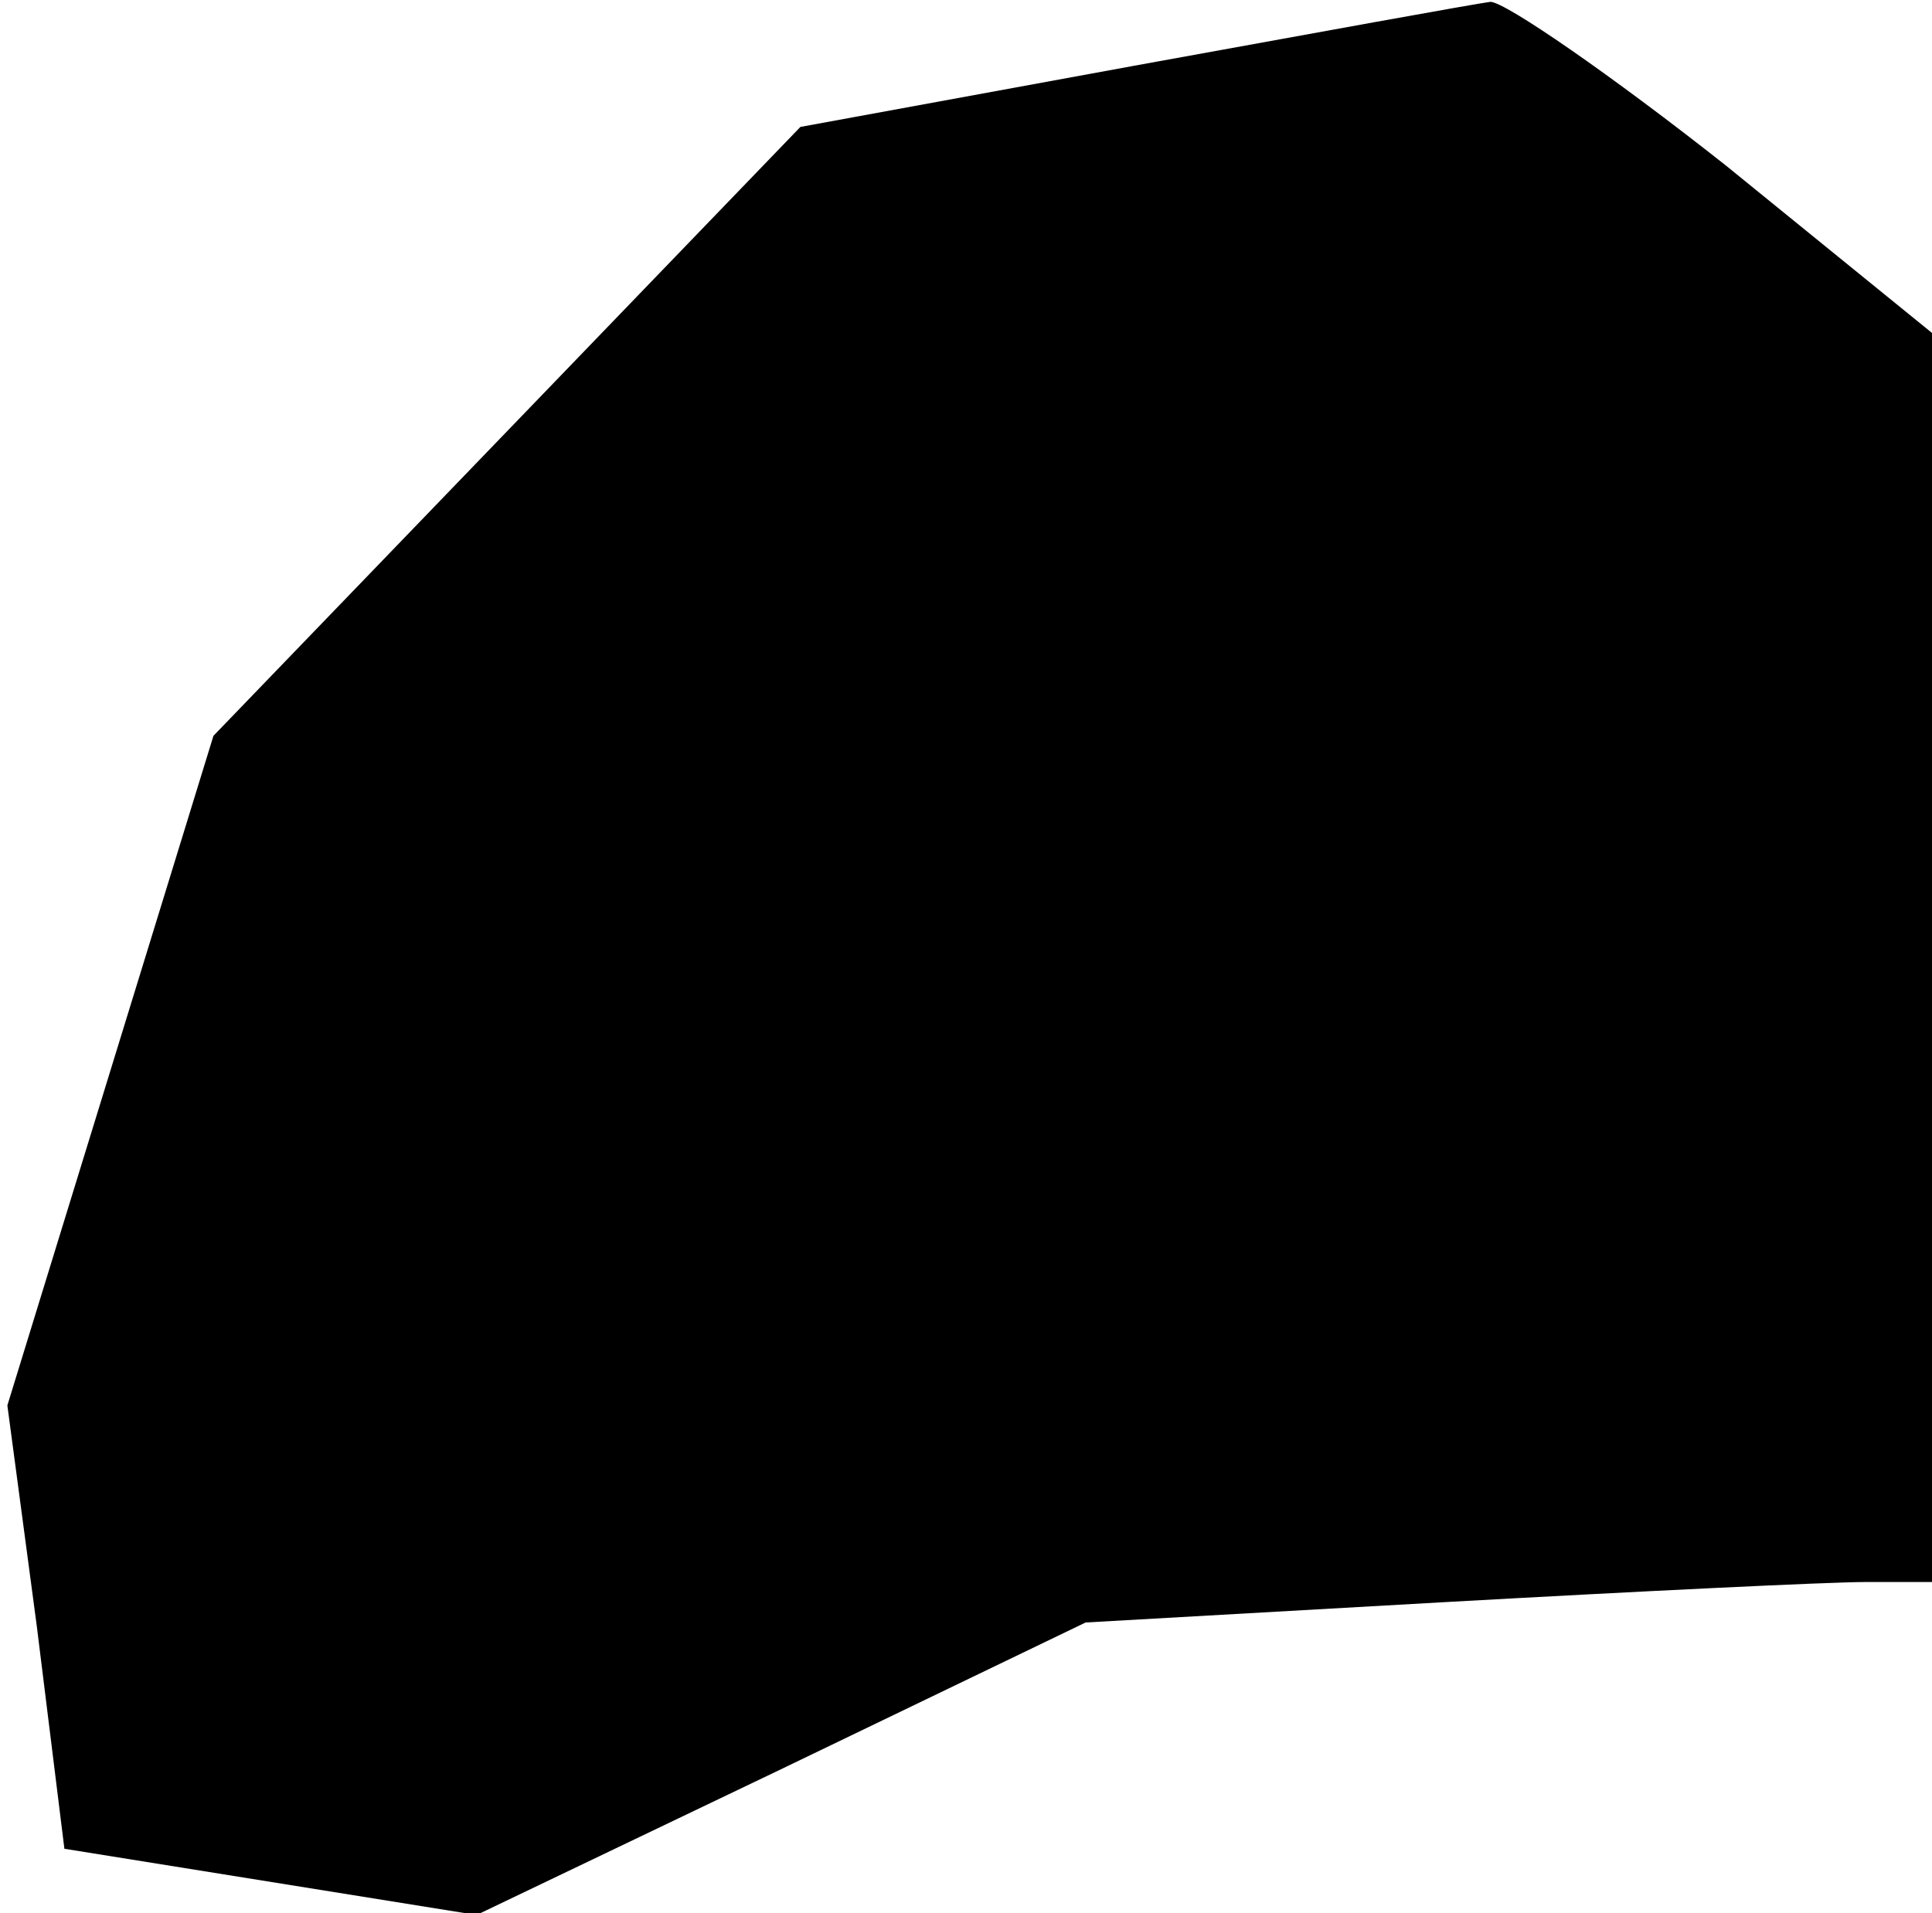 <?xml version="1.0" standalone="no"?>
<!DOCTYPE svg PUBLIC "-//W3C//DTD SVG 20010904//EN"
 "http://www.w3.org/TR/2001/REC-SVG-20010904/DTD/svg10.dtd">
<svg version="1.0" xmlns="http://www.w3.org/2000/svg"
 width="105pt" height="104pt" viewBox="0 0 105 104"
 preserveAspectRatio="xMidYMid meet">
<g transform="translate(0,104) scale(0.1,-0.1)"
fill="#000000" stroke="none">
<path fill="#000000" stroke="none" d="M615 1004 l-180 -33 -159 -165 -160
-166 -56 -182 -56 -182 16 -120 15 -121 112 -18 112 -18 165 79 166 80 194 11
c107 6 210 11 230 11 l36 0 0 340 0 339 -112 91 c-62 49 -120 89 -128 89 -8
-1 -96 -17 -195 -35z"/>
</g>
</svg>
